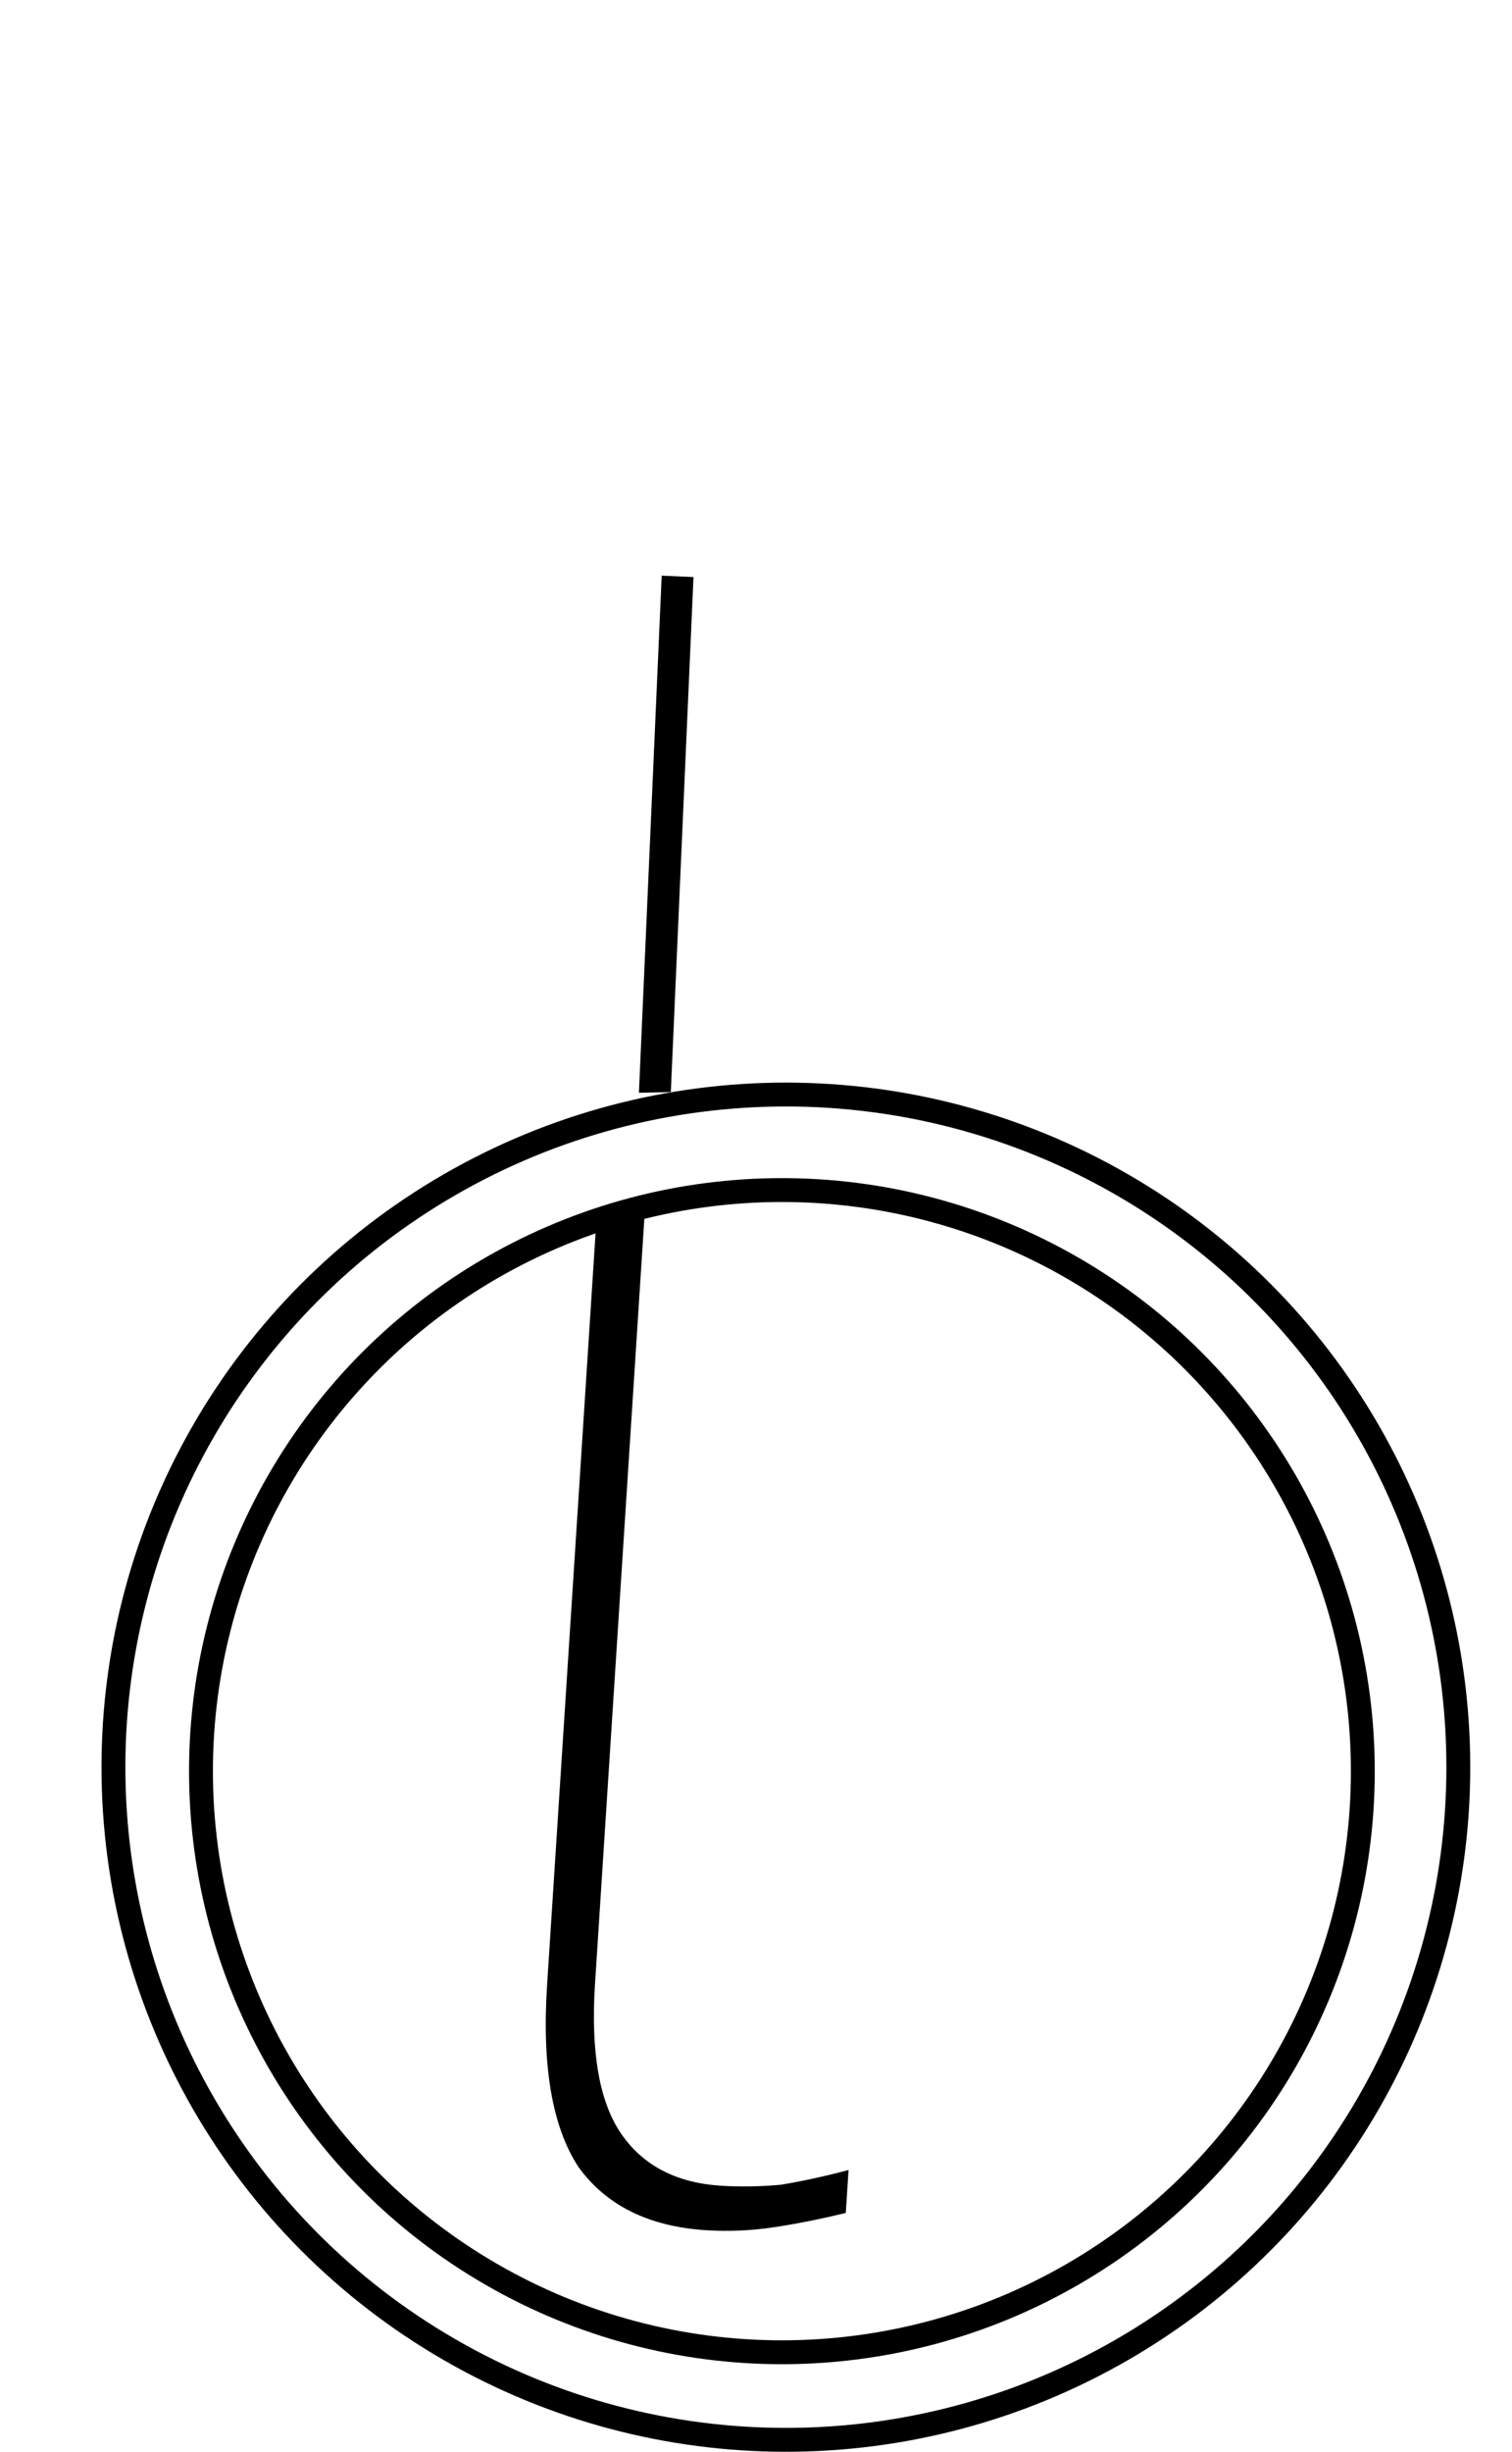 <svg width="190" height="308" viewBox="0 0 190 308" fill="none" xmlns="http://www.w3.org/2000/svg">
<circle cx="98.255" cy="222.5" r="73" stroke="black" stroke-width="3"/>
<g clip-path="url(#clip0_644_1012)">
<path d="M88.707 280.167C81.522 279.704 76.181 277.055 72.685 272.22C69.401 267.198 68.088 259.597 68.744 249.419L80.407 68.594L86.395 68.981L74.77 249.206C74.217 257.788 75.315 264.072 78.064 268.057C80.813 272.042 84.982 274.215 90.57 274.576C92.965 274.73 95.473 274.691 98.093 274.46C100.727 274.028 103.572 273.41 106.63 272.605L106.283 277.994C103.025 278.786 99.98 279.391 97.147 279.81C94.314 280.228 91.501 280.347 88.707 280.167Z" fill="black"/>
</g>
<circle cx="98.755" cy="222" r="84.5" stroke="black" stroke-width="3"/>
<g clip-path="url(#clip1_644_1012)">
<path d="M91.559 213.222C86.764 213.011 83.168 211.318 80.772 208.142C78.515 204.84 77.536 199.792 77.835 192.999L83.149 72.316L87.145 72.492L81.849 192.775C81.597 198.503 82.414 202.676 84.301 205.295C86.187 207.914 88.995 209.305 92.725 209.469C94.324 209.54 95.995 209.48 97.738 209.29C99.487 208.966 101.375 208.516 103.403 207.938L103.244 211.534C101.084 212.106 99.062 212.551 97.18 212.869C95.297 213.186 93.424 213.304 91.559 213.222Z" fill="black"/>
</g>
<defs>
<clipPath id="clip0_644_1012">
<rect x="37.88" y="135.052" width="149.136" height="135.502" rx="67.751" transform="rotate(16.233 37.88 135.052)" fill="white"/>
</clipPath>
<clipPath id="clip1_644_1012">
<rect width="156" height="135.075" fill="white" transform="translate(30.755 3.184) rotate(-1.169)"/>
</clipPath>
</defs>
</svg>
